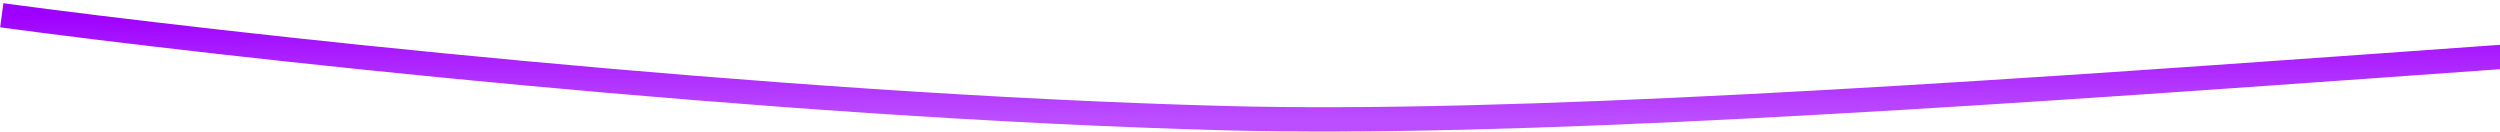 <?xml version="1.0" encoding="UTF-8" standalone="no"?><svg width='1439' height='76' viewBox='0 0 1439 76' fill='none' xmlns='http://www.w3.org/2000/svg'>
<path d='M1.018 8.798C125.538 25.567 440.67 60.884 705.036 68.005C1035.49 76.906 1721.95 -0.777 1938 8.798' stroke='url(#paint0_linear_18_118)' stroke-width='14'/>
<defs>
<linearGradient id='paint0_linear_18_118' x1='969.509' y1='7.979' x2='969.509' y2='68.716' gradientUnits='userSpaceOnUse'>
<stop stop-color='#9E00FF'/>
<stop offset='1' stop-color='#BC4EFF'/>
</linearGradient>
</defs>
</svg>
